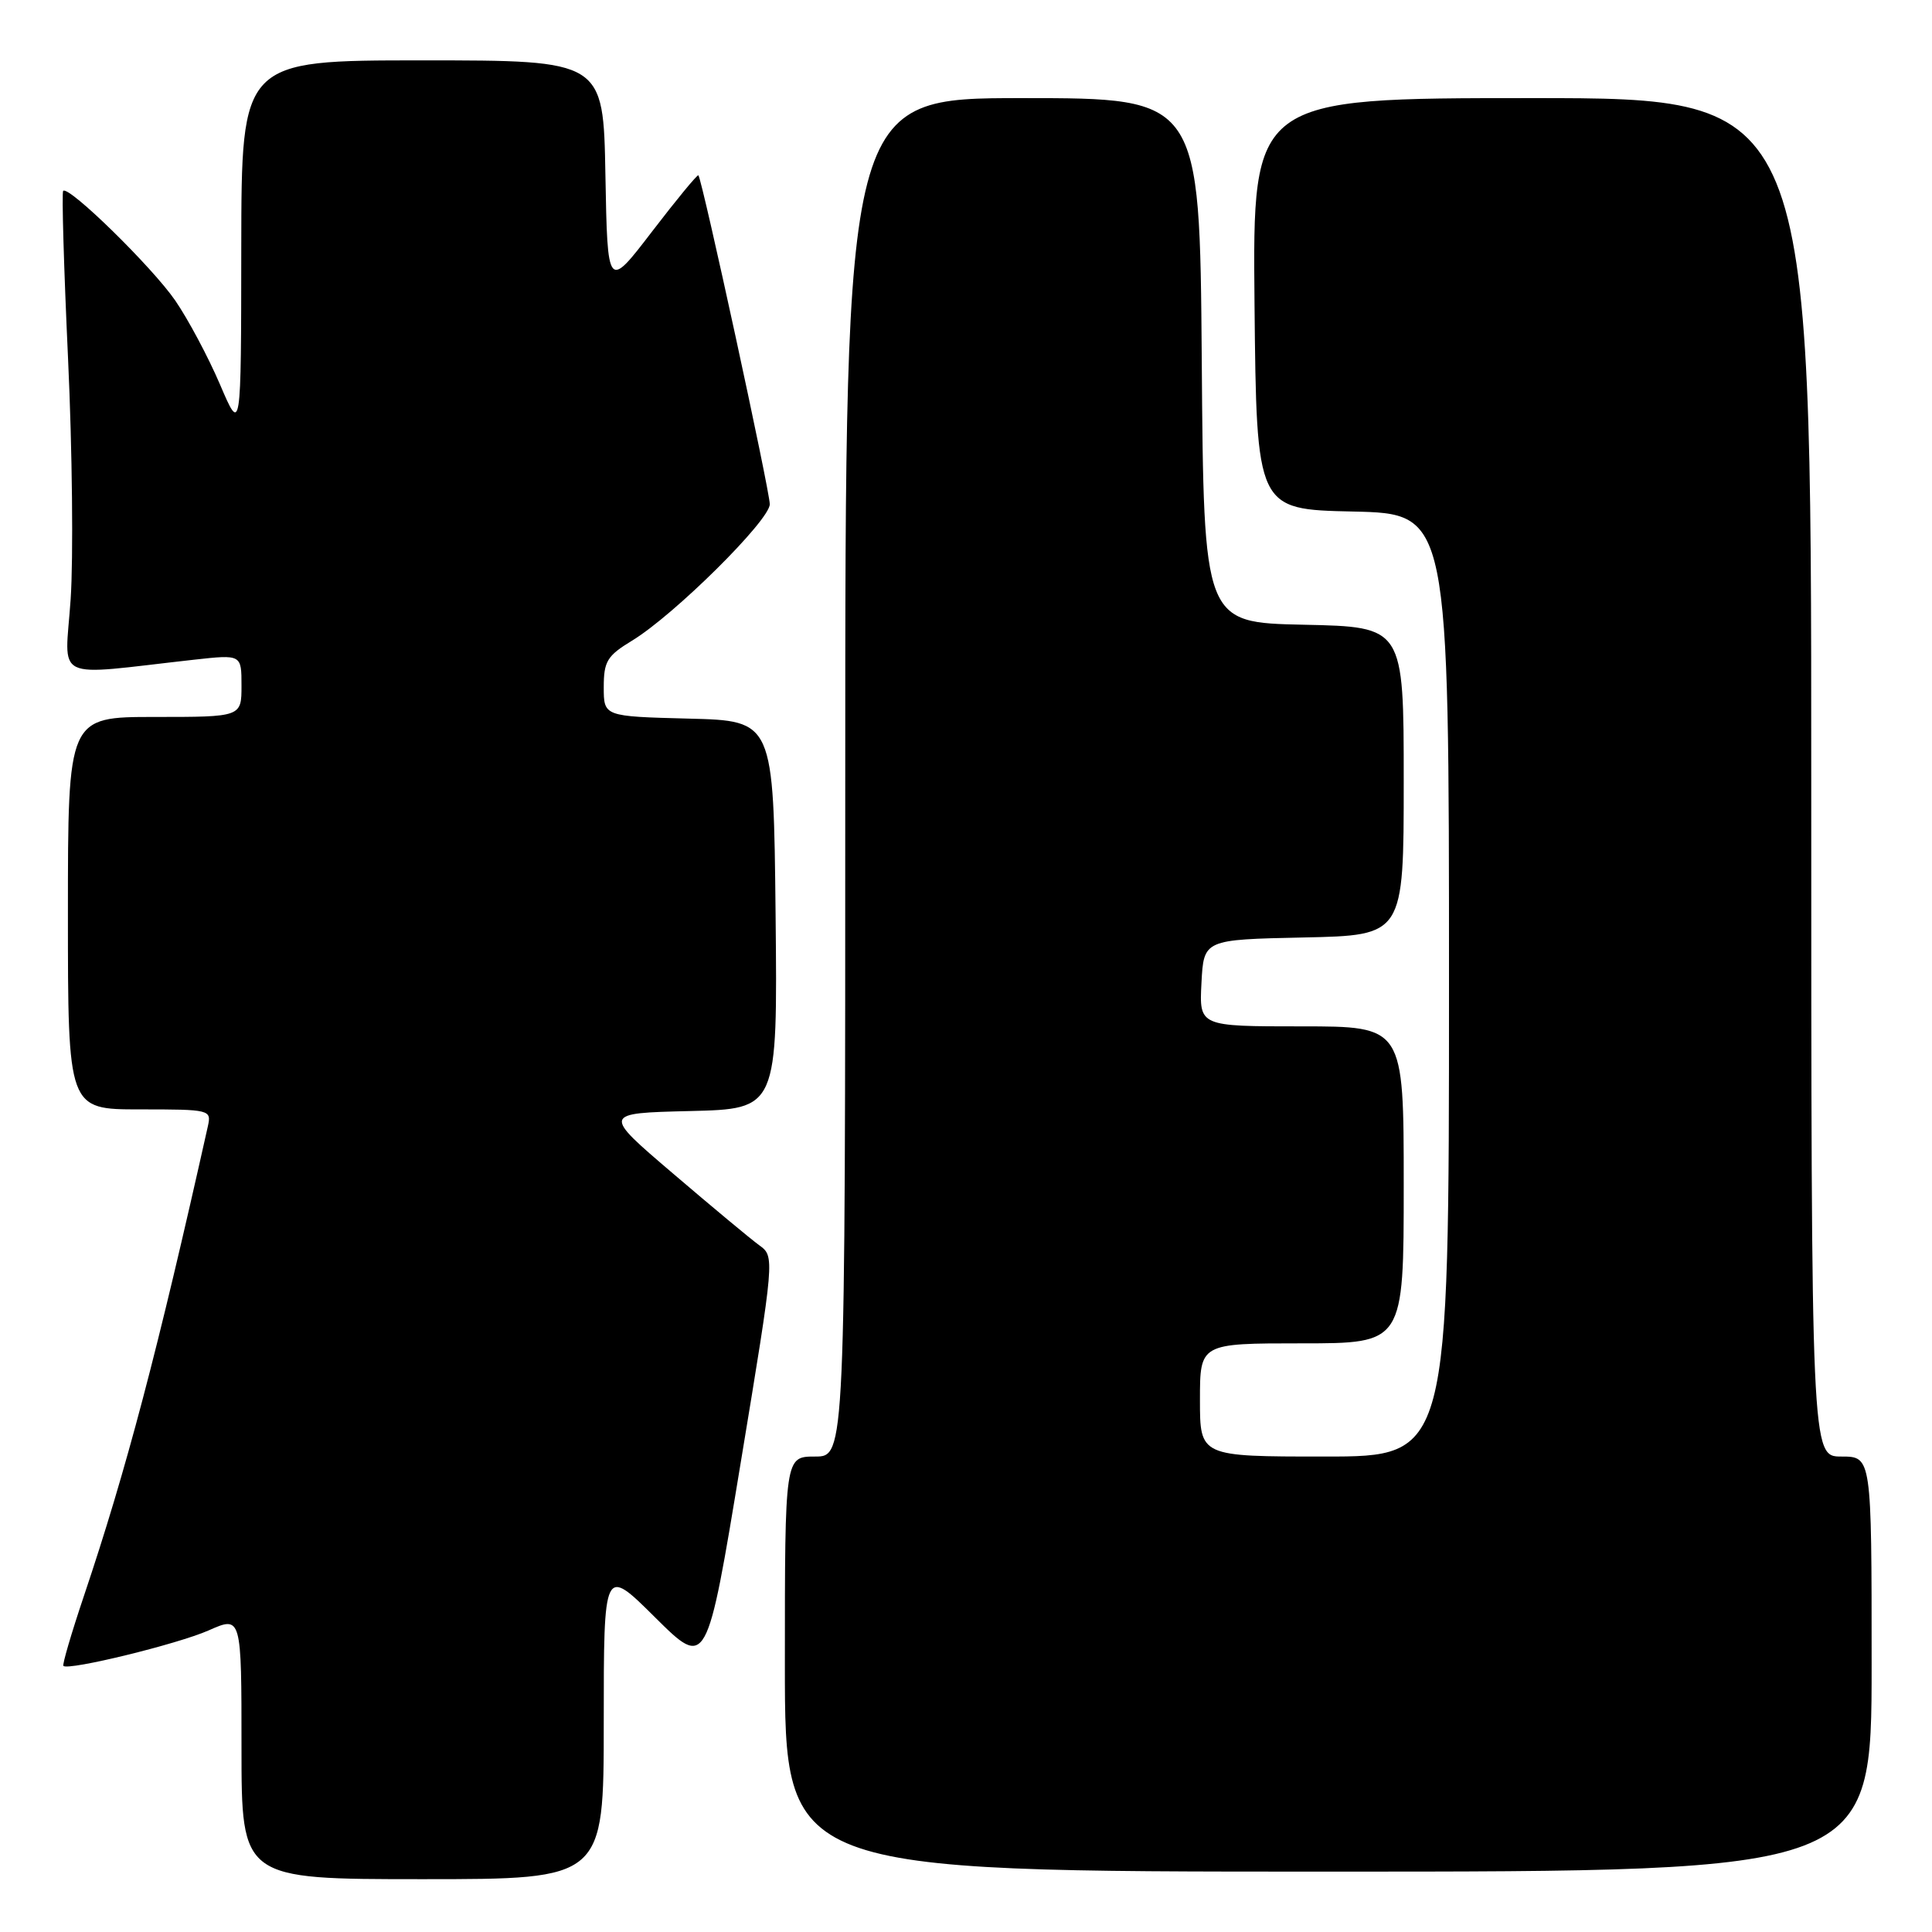 <?xml version="1.0" encoding="UTF-8" standalone="no"?>
<!DOCTYPE svg PUBLIC "-//W3C//DTD SVG 1.1//EN" "http://www.w3.org/Graphics/SVG/1.1/DTD/svg11.dtd" >
<svg xmlns="http://www.w3.org/2000/svg" xmlns:xlink="http://www.w3.org/1999/xlink" version="1.1" viewBox="0 0 256 256">
 <g >
 <path fill="currentColor"
d=" M 80.00 228.28 C 80.00 207.55 80.00 207.55 86.82 214.33 C 93.65 221.10 93.65 221.10 98.15 193.80 C 102.66 166.50 102.66 166.50 100.60 165.00 C 99.47 164.18 94.33 159.90 89.18 155.50 C 79.80 147.50 79.80 147.50 91.42 147.22 C 103.03 146.94 103.03 146.94 102.77 121.22 C 102.50 95.50 102.50 95.50 91.25 95.22 C 80.00 94.93 80.00 94.93 80.00 91.05 C 80.00 87.63 80.45 86.89 83.75 84.89 C 89.32 81.51 102.00 68.94 102.00 66.81 C 102.00 65.04 93.05 23.79 92.54 23.23 C 92.41 23.09 89.65 26.44 86.40 30.68 C 80.50 38.38 80.50 38.38 80.22 23.19 C 79.95 8.00 79.95 8.00 55.97 8.00 C 32.00 8.00 32.00 8.00 31.97 32.75 C 31.95 57.50 31.95 57.50 29.14 50.92 C 27.59 47.30 24.93 42.31 23.22 39.82 C 20.16 35.38 9.11 24.56 8.37 25.29 C 8.17 25.50 8.46 35.53 9.02 47.58 C 9.58 59.64 9.73 73.96 9.36 79.41 C 8.61 90.51 6.63 89.54 25.75 87.41 C 32.00 86.72 32.00 86.72 32.00 90.86 C 32.00 95.00 32.00 95.00 20.50 95.00 C 9.00 95.00 9.00 95.00 9.00 121.00 C 9.00 147.00 9.00 147.00 18.52 147.00 C 27.87 147.00 28.03 147.04 27.54 149.25 C 20.89 179.00 16.73 194.80 11.12 211.47 C 9.46 216.40 8.24 220.57 8.40 220.74 C 9.06 221.39 23.55 217.85 27.64 216.04 C 32.00 214.11 32.00 214.11 32.00 231.56 C 32.00 249.00 32.00 249.00 56.00 249.00 C 80.00 249.00 80.00 249.00 80.00 228.28 Z  M 248.00 220.50 C 248.00 193.00 248.00 193.00 244.00 193.00 C 240.00 193.00 240.00 193.00 240.00 103.00 C 240.00 13.00 240.00 13.00 202.98 13.00 C 165.97 13.00 165.97 13.00 166.23 40.25 C 166.50 67.50 166.50 67.50 179.25 67.78 C 192.00 68.06 192.00 68.06 192.00 130.53 C 192.00 193.00 192.00 193.00 175.50 193.00 C 159.00 193.00 159.00 193.00 159.00 185.50 C 159.00 178.00 159.00 178.00 172.50 178.00 C 186.00 178.00 186.00 178.00 186.00 157.00 C 186.00 136.00 186.00 136.00 172.45 136.00 C 158.90 136.00 158.90 136.00 159.20 130.25 C 159.50 124.50 159.50 124.50 172.75 124.22 C 186.00 123.94 186.00 123.94 186.00 103.50 C 186.00 83.06 186.00 83.06 172.75 82.78 C 159.50 82.50 159.50 82.50 159.24 47.75 C 158.97 13.00 158.97 13.00 135.49 13.00 C 112.00 13.00 112.00 13.00 112.00 103.00 C 112.00 193.00 112.00 193.00 108.00 193.00 C 104.00 193.00 104.00 193.00 104.00 220.50 C 104.00 248.00 104.00 248.00 176.00 248.00 C 248.00 248.00 248.00 248.00 248.00 220.50 Z "/>
</g>
</svg>